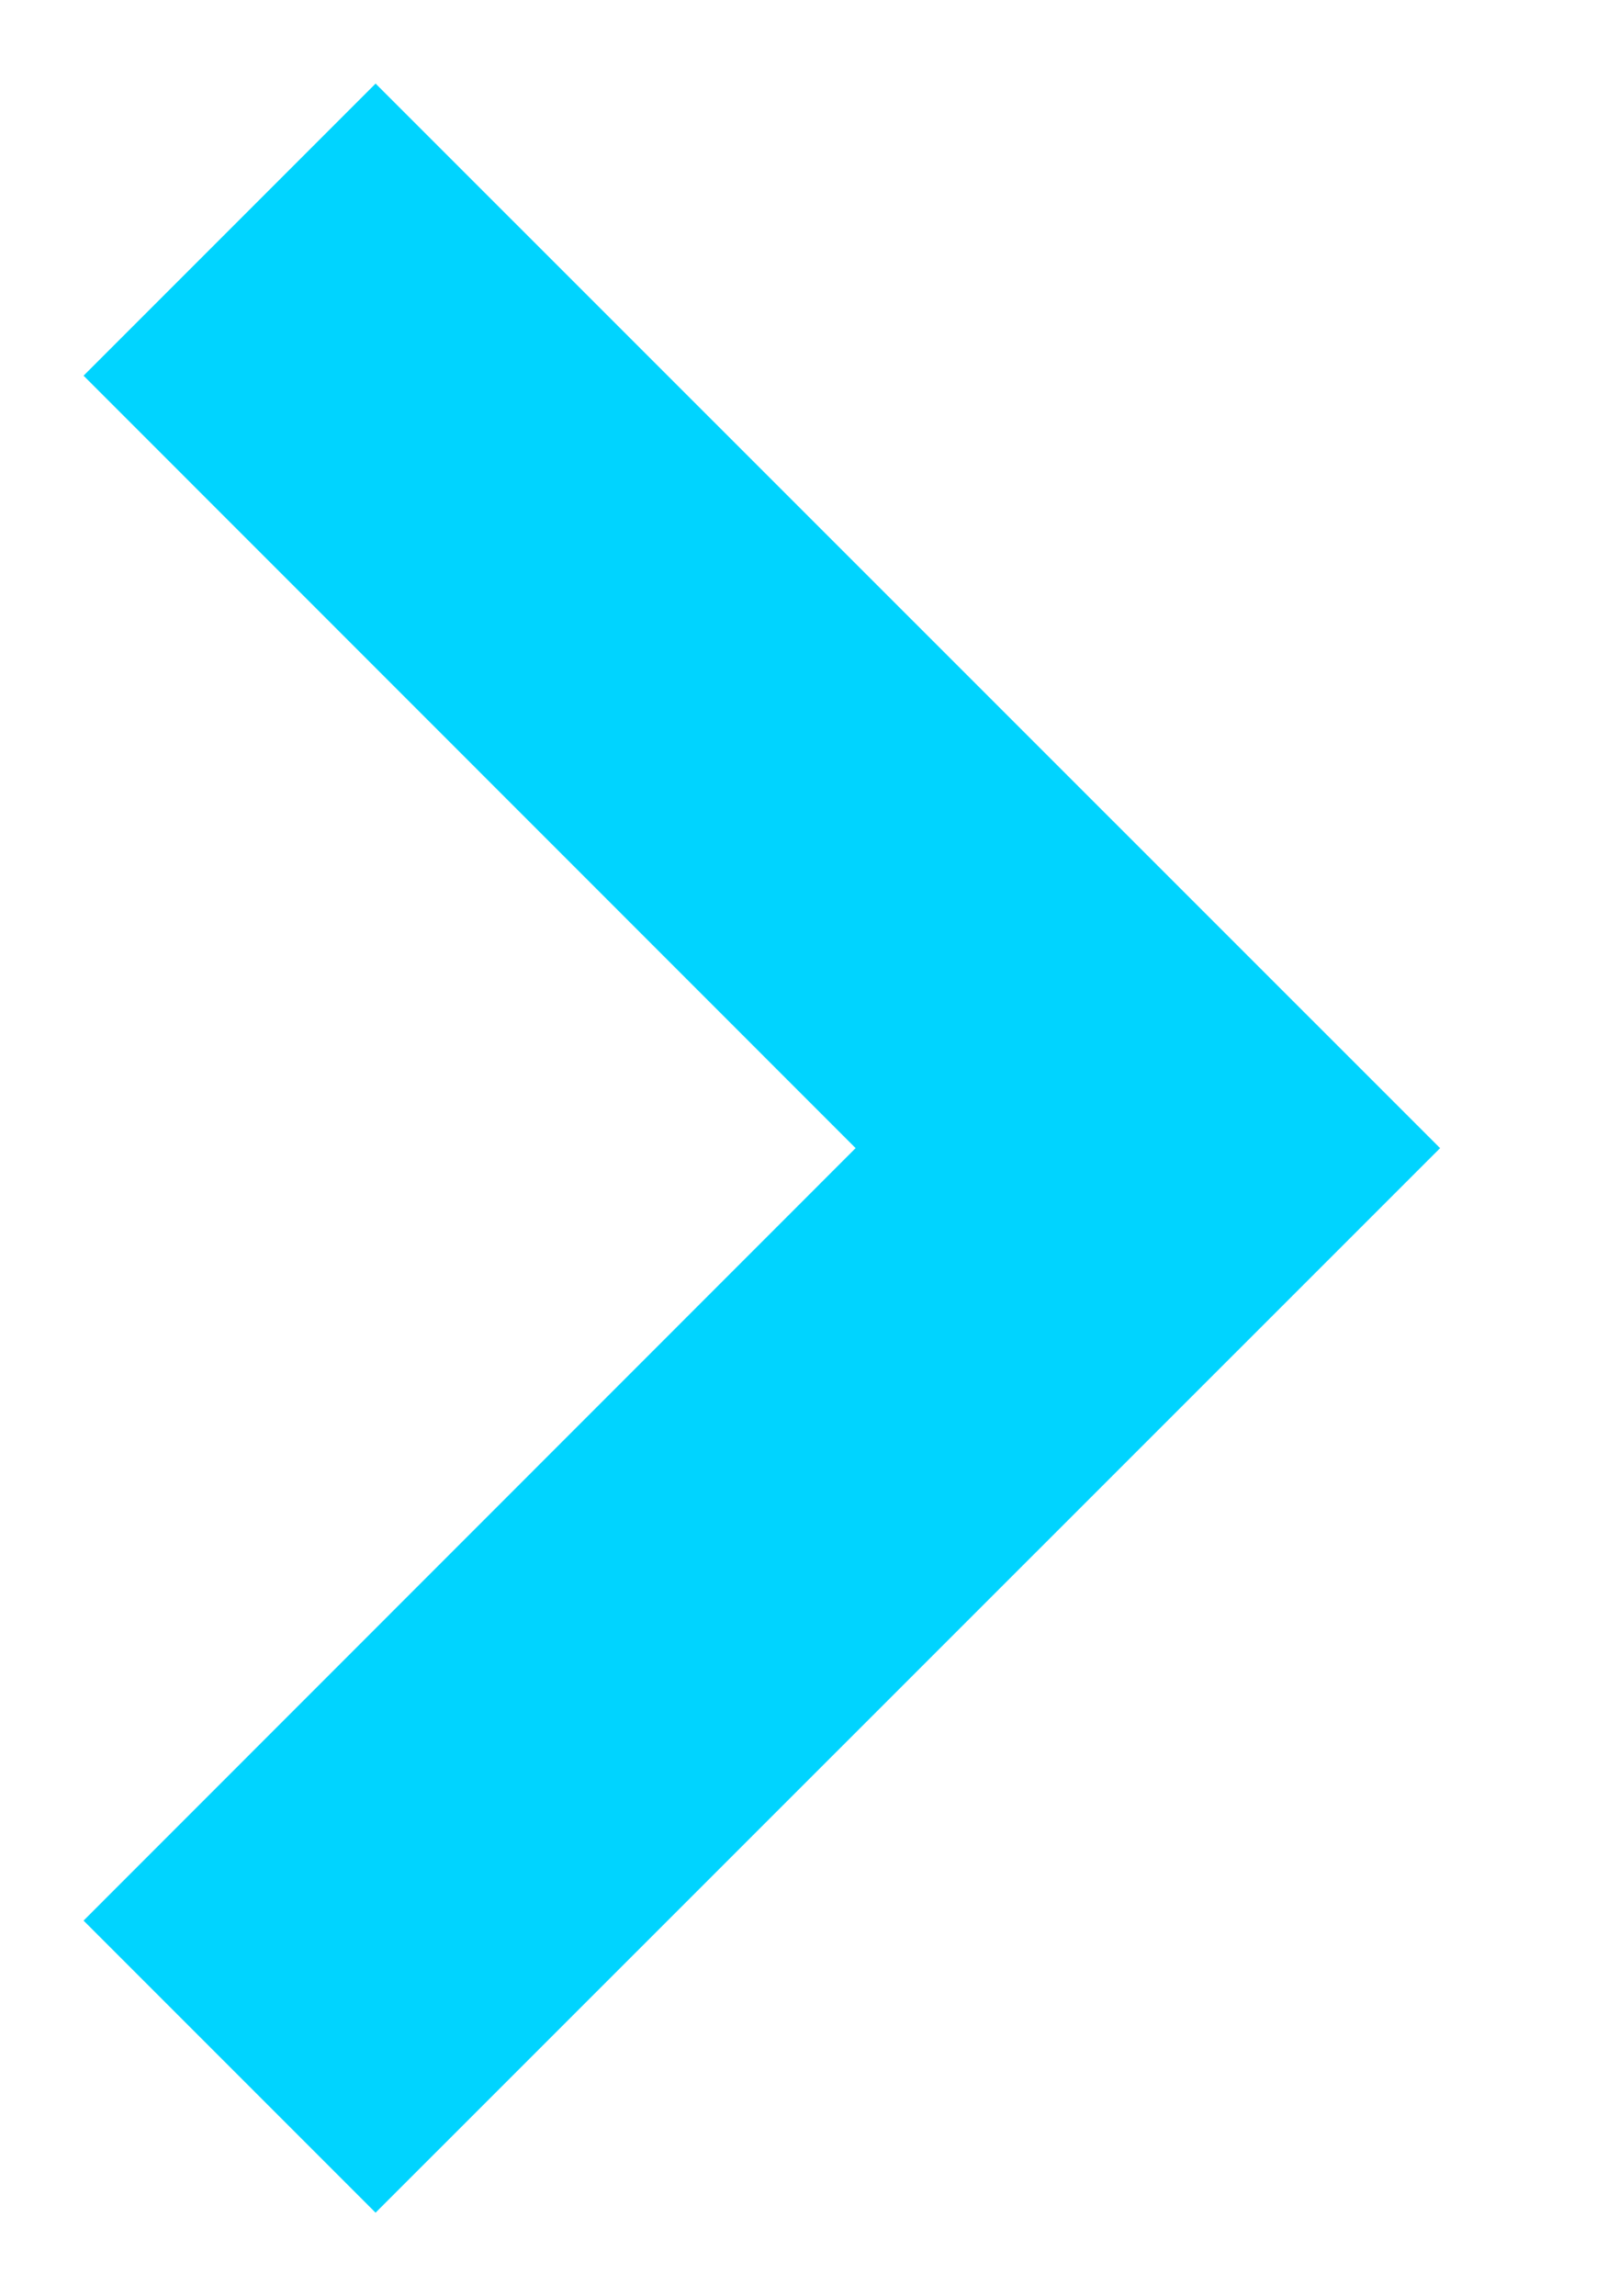 <?xml version="1.0" encoding="UTF-8"?>
<svg width="7px" height="10px" viewBox="0 0 7 10" version="1.1" xmlns="http://www.w3.org/2000/svg" xmlns:xlink="http://www.w3.org/1999/xlink">
    <title>Arrow</title>
    <g id="Large-Viewport" stroke="none" stroke-width="1" fill="none" fill-rule="evenodd">
        <g id="Artboard" transform="translate(-435, -583)" fill="#00D4FF" fill-rule="nonzero">
            <g id="Group" transform="translate(165, 167)">
                <g id="Group-4-Copy" transform="translate(24, 399)">
                    <g id="Group-5">
                        <polygon id="Arrow" points="246.364 18.636 247.636 17.364 252.273 22 247.636 26.636 246.364 25.364 249.727 22"></polygon>
                    </g>
                </g>
            </g>
        </g>
    </g>
</svg>